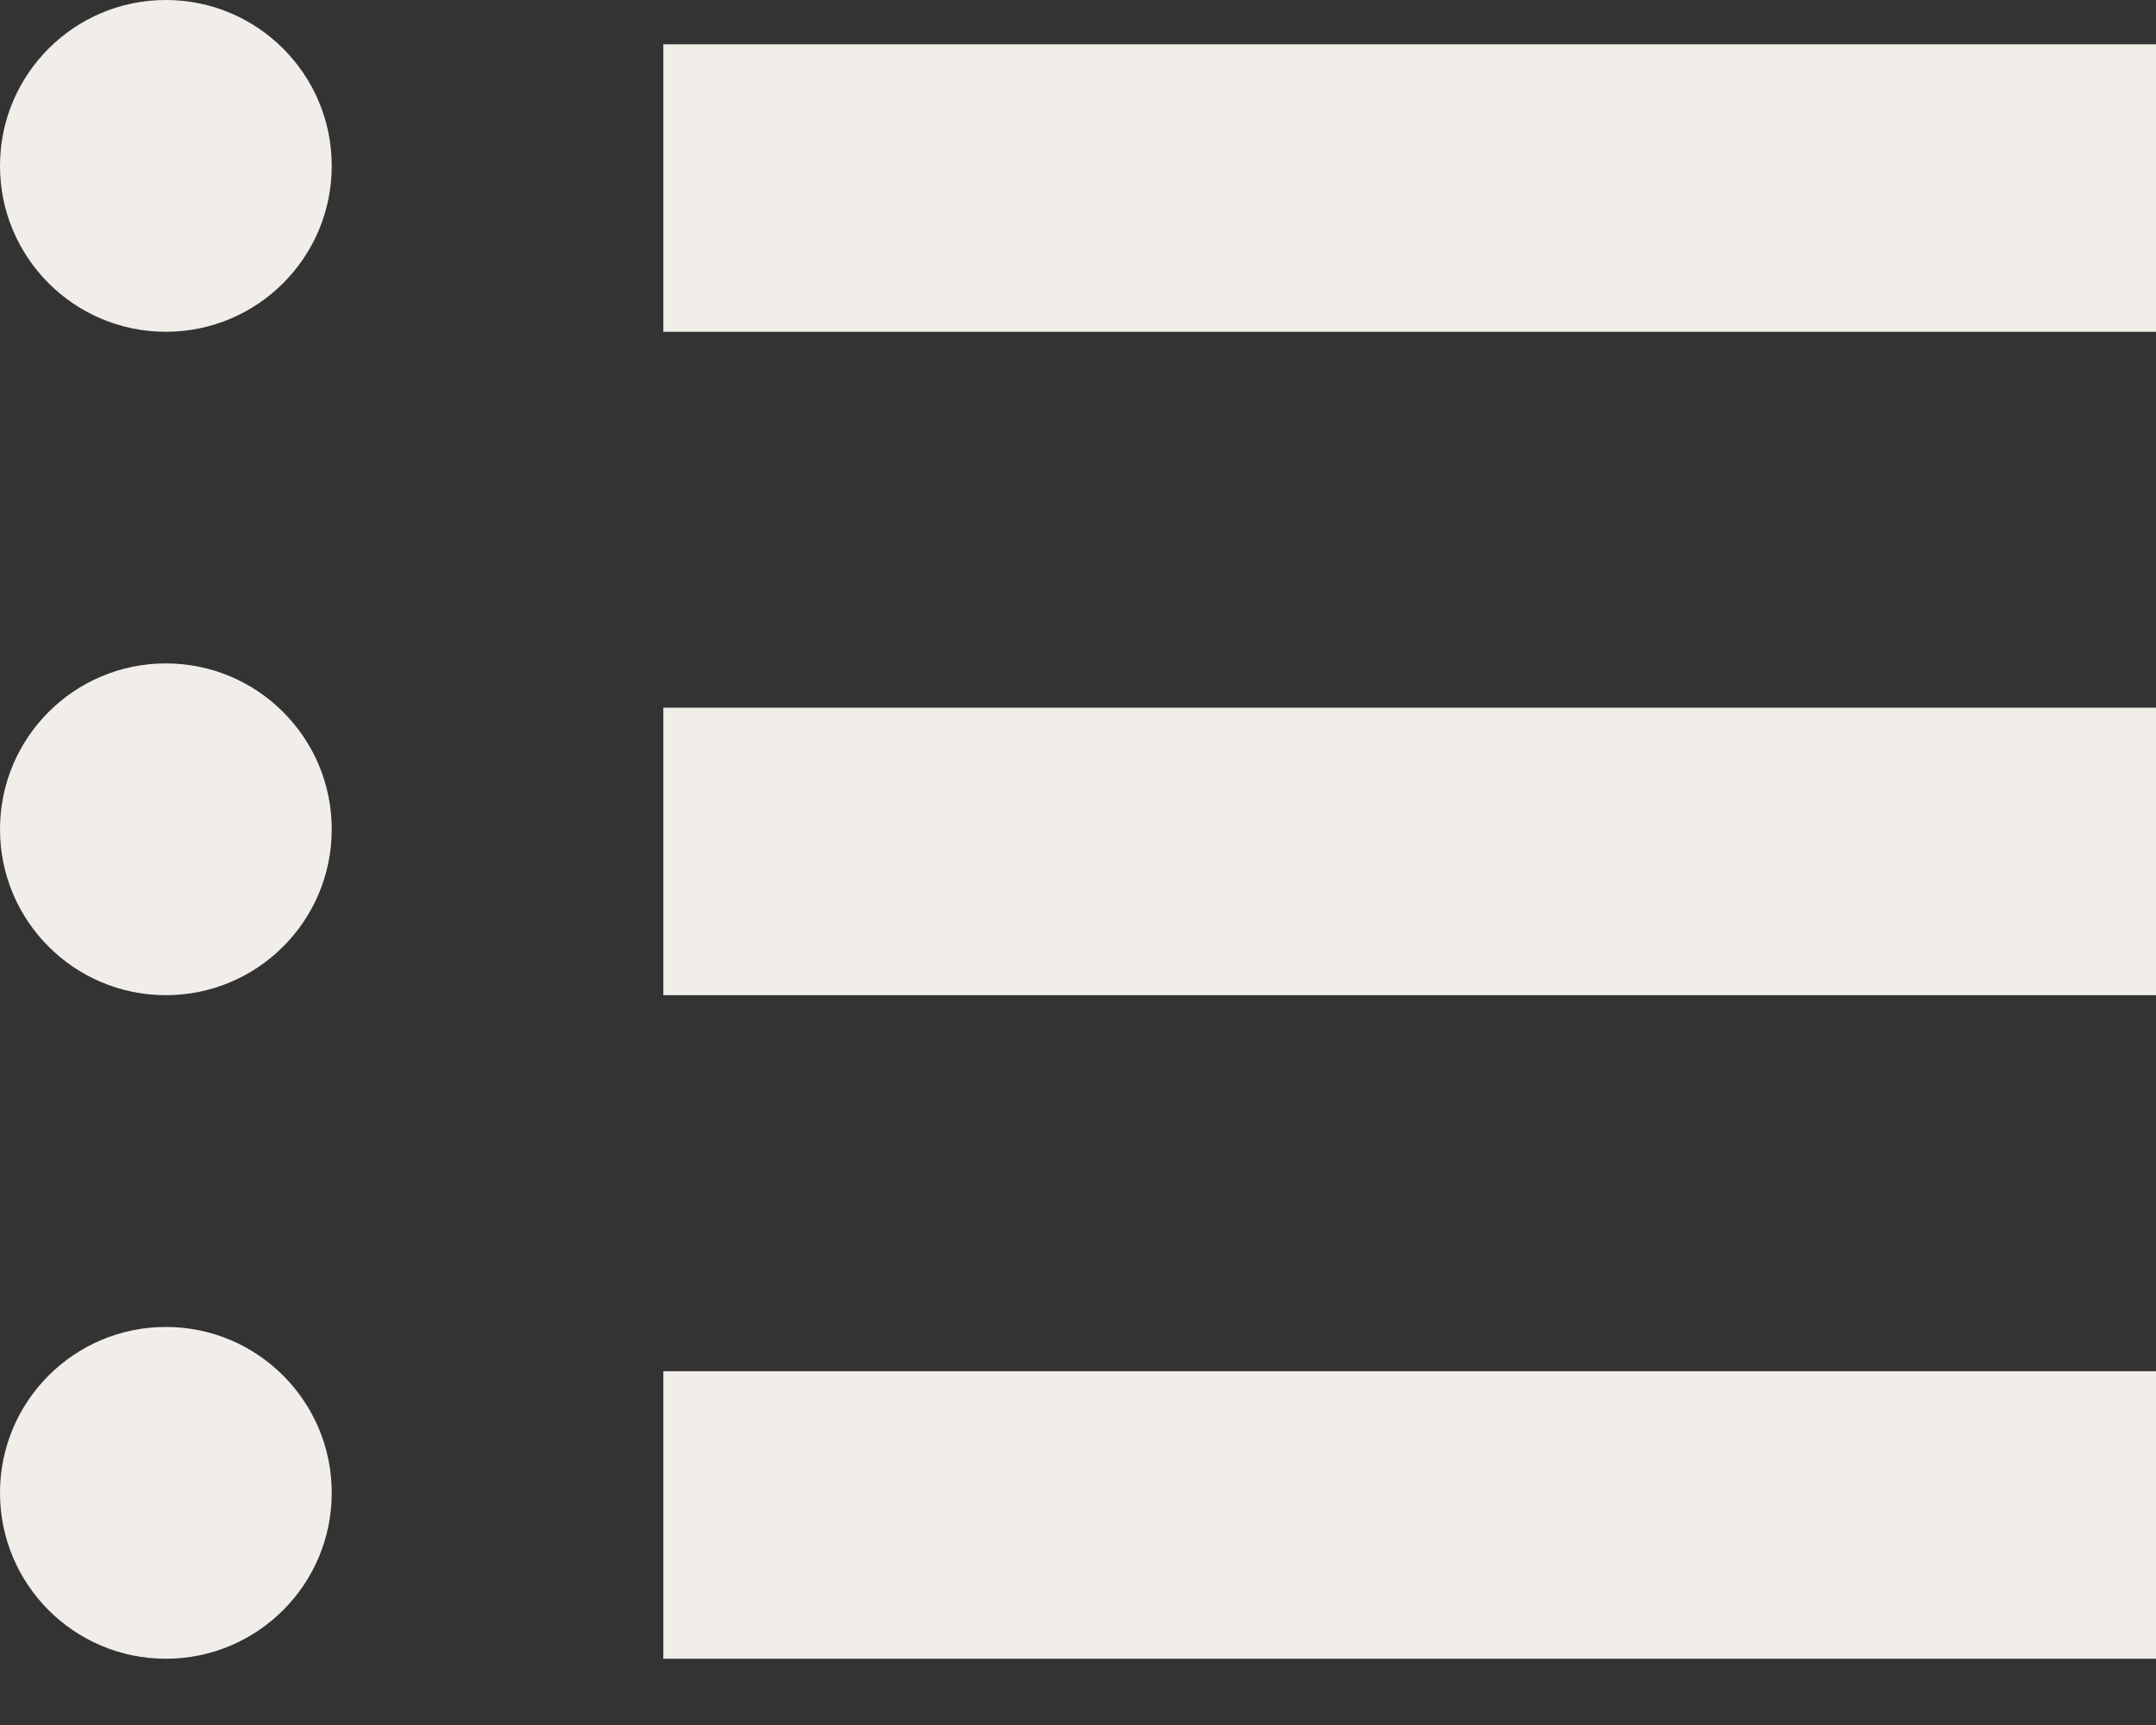 <svg width="15" height="12" viewBox="0 0 15 12" fill="none" xmlns="http://www.w3.org/2000/svg">
<rect x="0" y="0" width="15" height="12" fill="#333333" stroke="none"/>
<circle cx="1.154" cy="1.154" r="1.154" fill="#F1EEEA"/>
<circle cx="1.154" cy="5.769" r="1.154" fill="#F1EEEA"/>
<circle cx="1.154" cy="10.385" r="1.154" fill="#F1EEEA"/>
<line x1="4.615" y1="1.308" x2="15" y2="1.308" stroke="#F1EEEA" stroke-width="2"/>
<line x1="4.615" y1="5.923" x2="15" y2="5.923" stroke="#F1EEEA" stroke-width="2"/>
<line x1="4.615" y1="10.539" x2="15" y2="10.539" stroke="#F1EEEA" stroke-width="2"/>
</svg>
